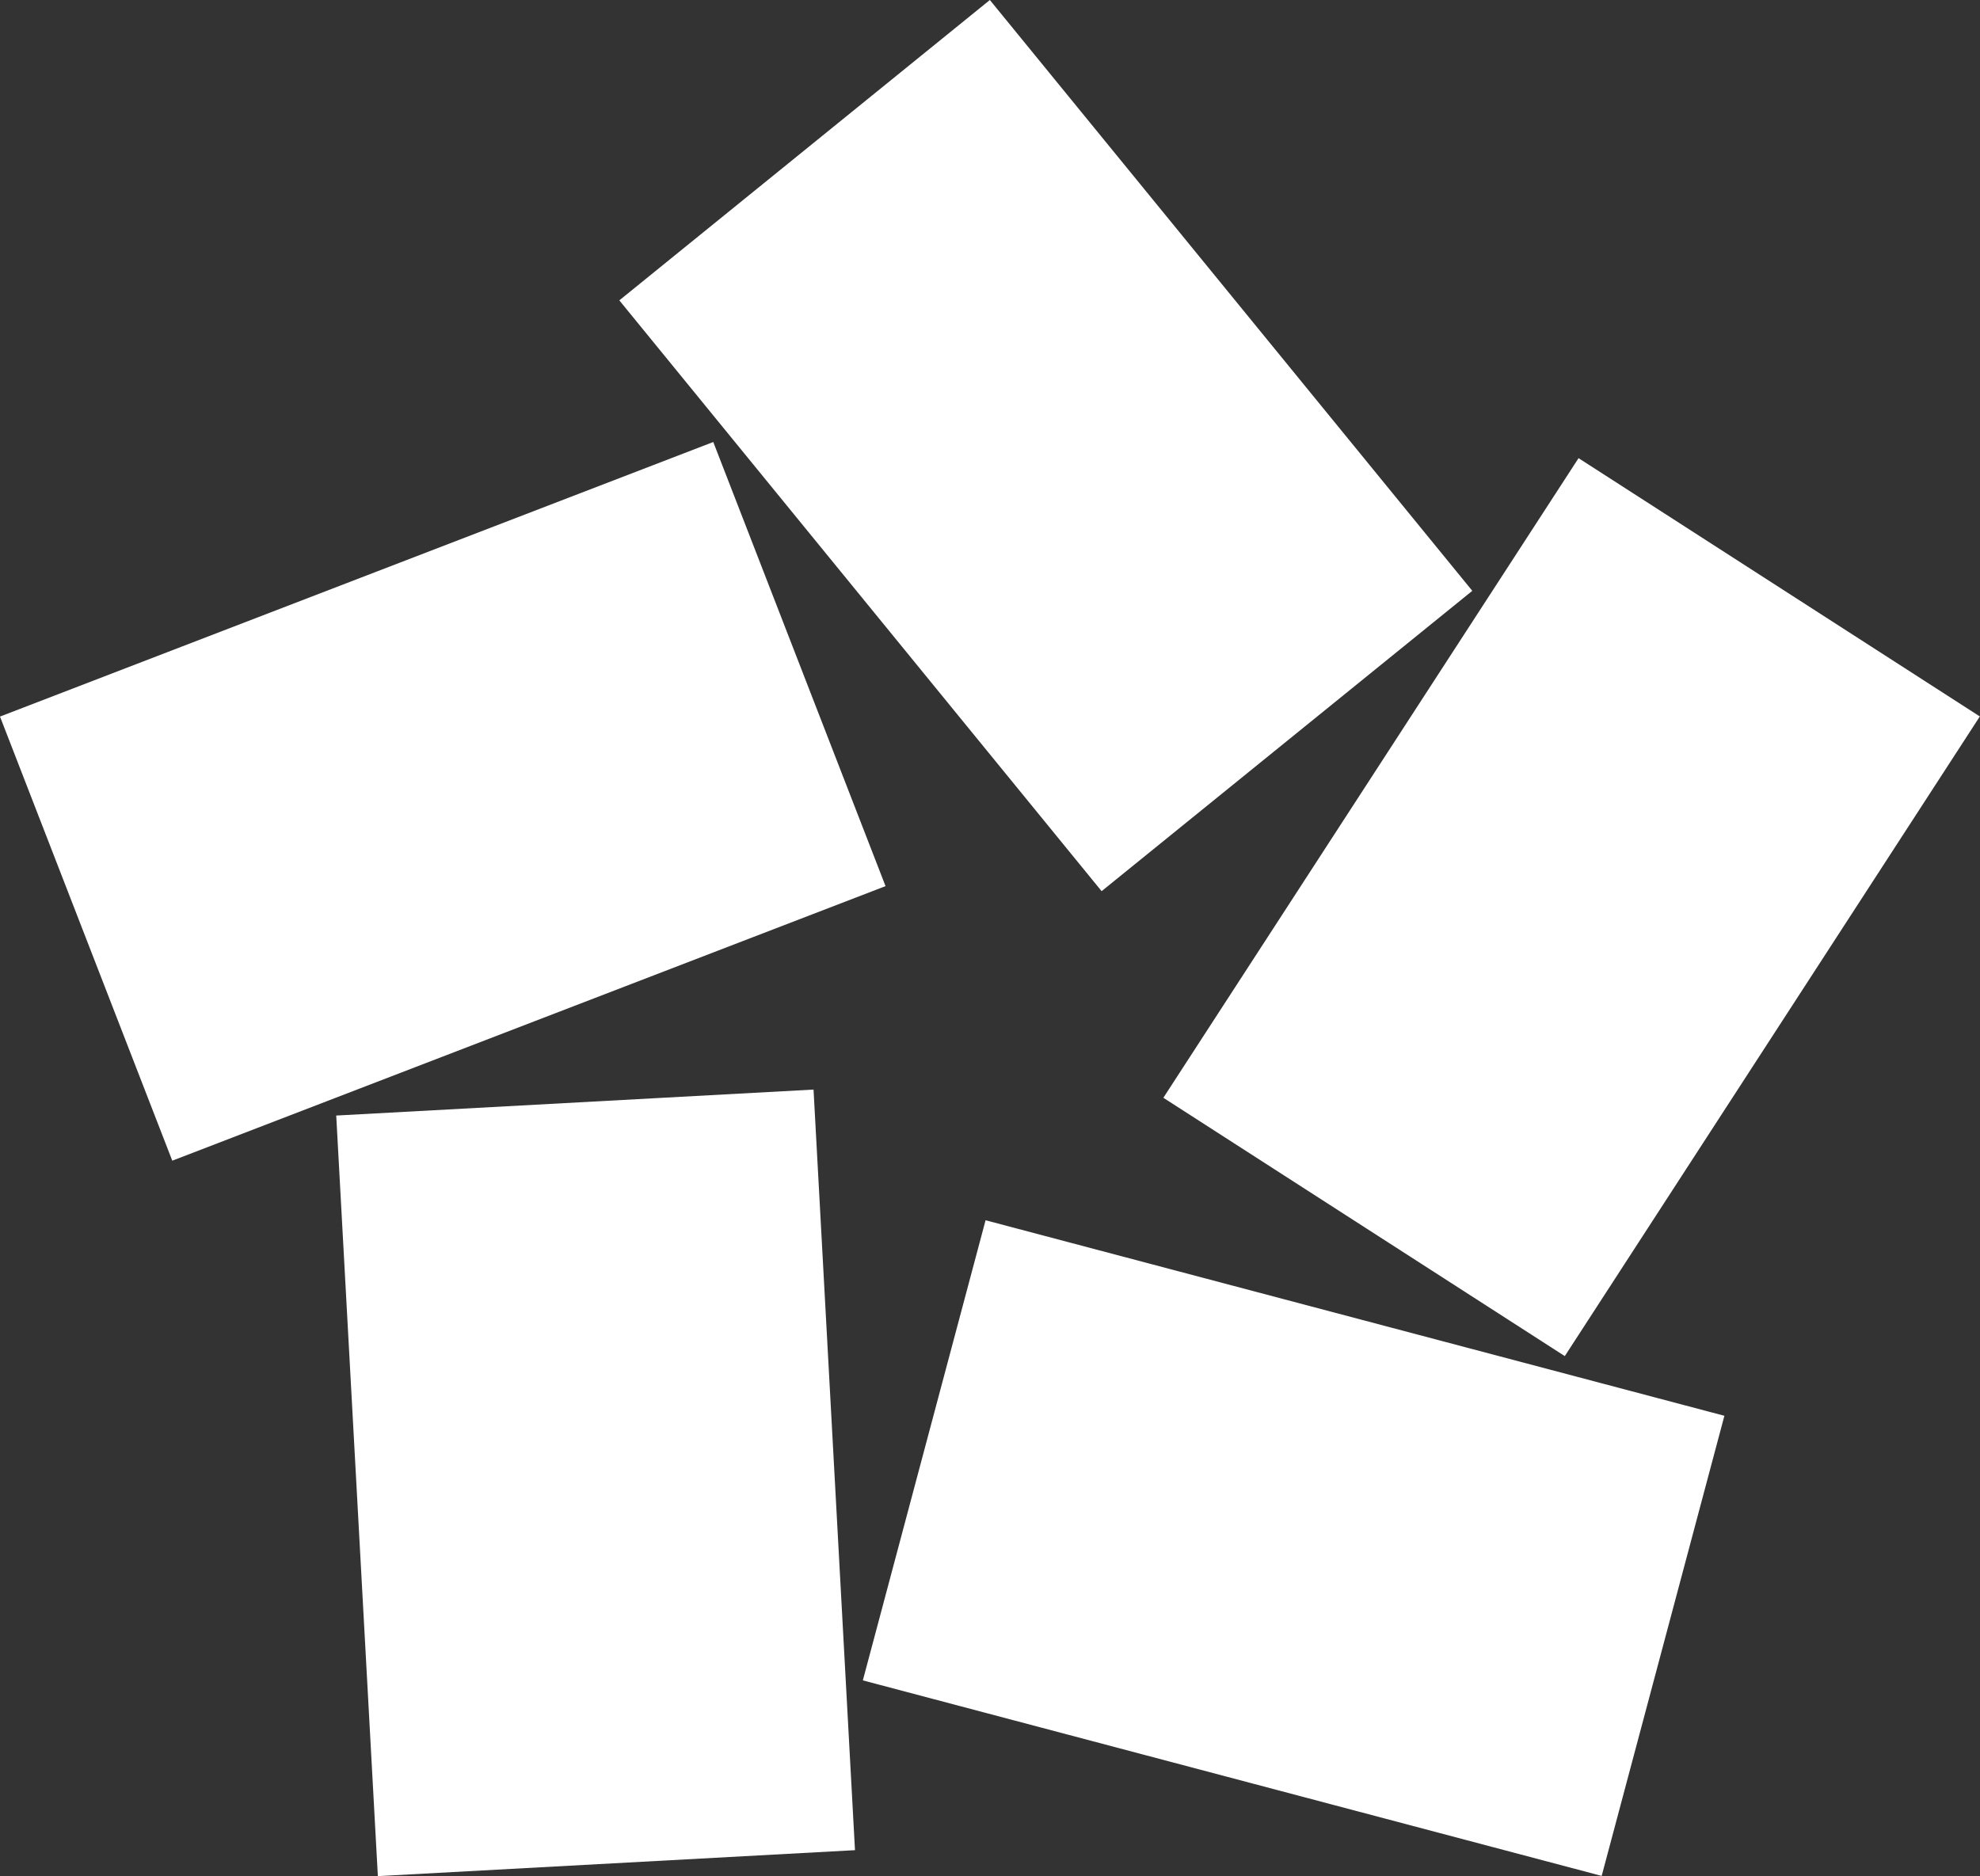 <svg xmlns="http://www.w3.org/2000/svg" width="33.767" height="32" viewBox="0 0 33.767 32">
  <rect x="0" y="0" width="33.767" height="32" fill="#333333" stroke="none"/>
  <g id="vbrr" transform="translate(-25.519 -0.213)">
    <path id="Path_205" data-name="Path 205" d="M40.234,28.874l2.093-7.848,12.6,3.335-2.093,7.848-12.6-3.335M31.256,19.24l8.137-.443L40.1,31.77l-8.137.443-.71-12.973m19.375-8.95-6.322,5.123L36.081,5.336,42.4.213l8.228,10.078m1.811-2.264,6.844,4.406-7.078,10.91-6.846-4.406L52.44,8.027M28.457,20.01l-2.938-7.575L37.683,7.752l2.938,7.575L28.457,20.01" fill="#fff" fill-rule="evenodd"/>
  </g>
</svg>
